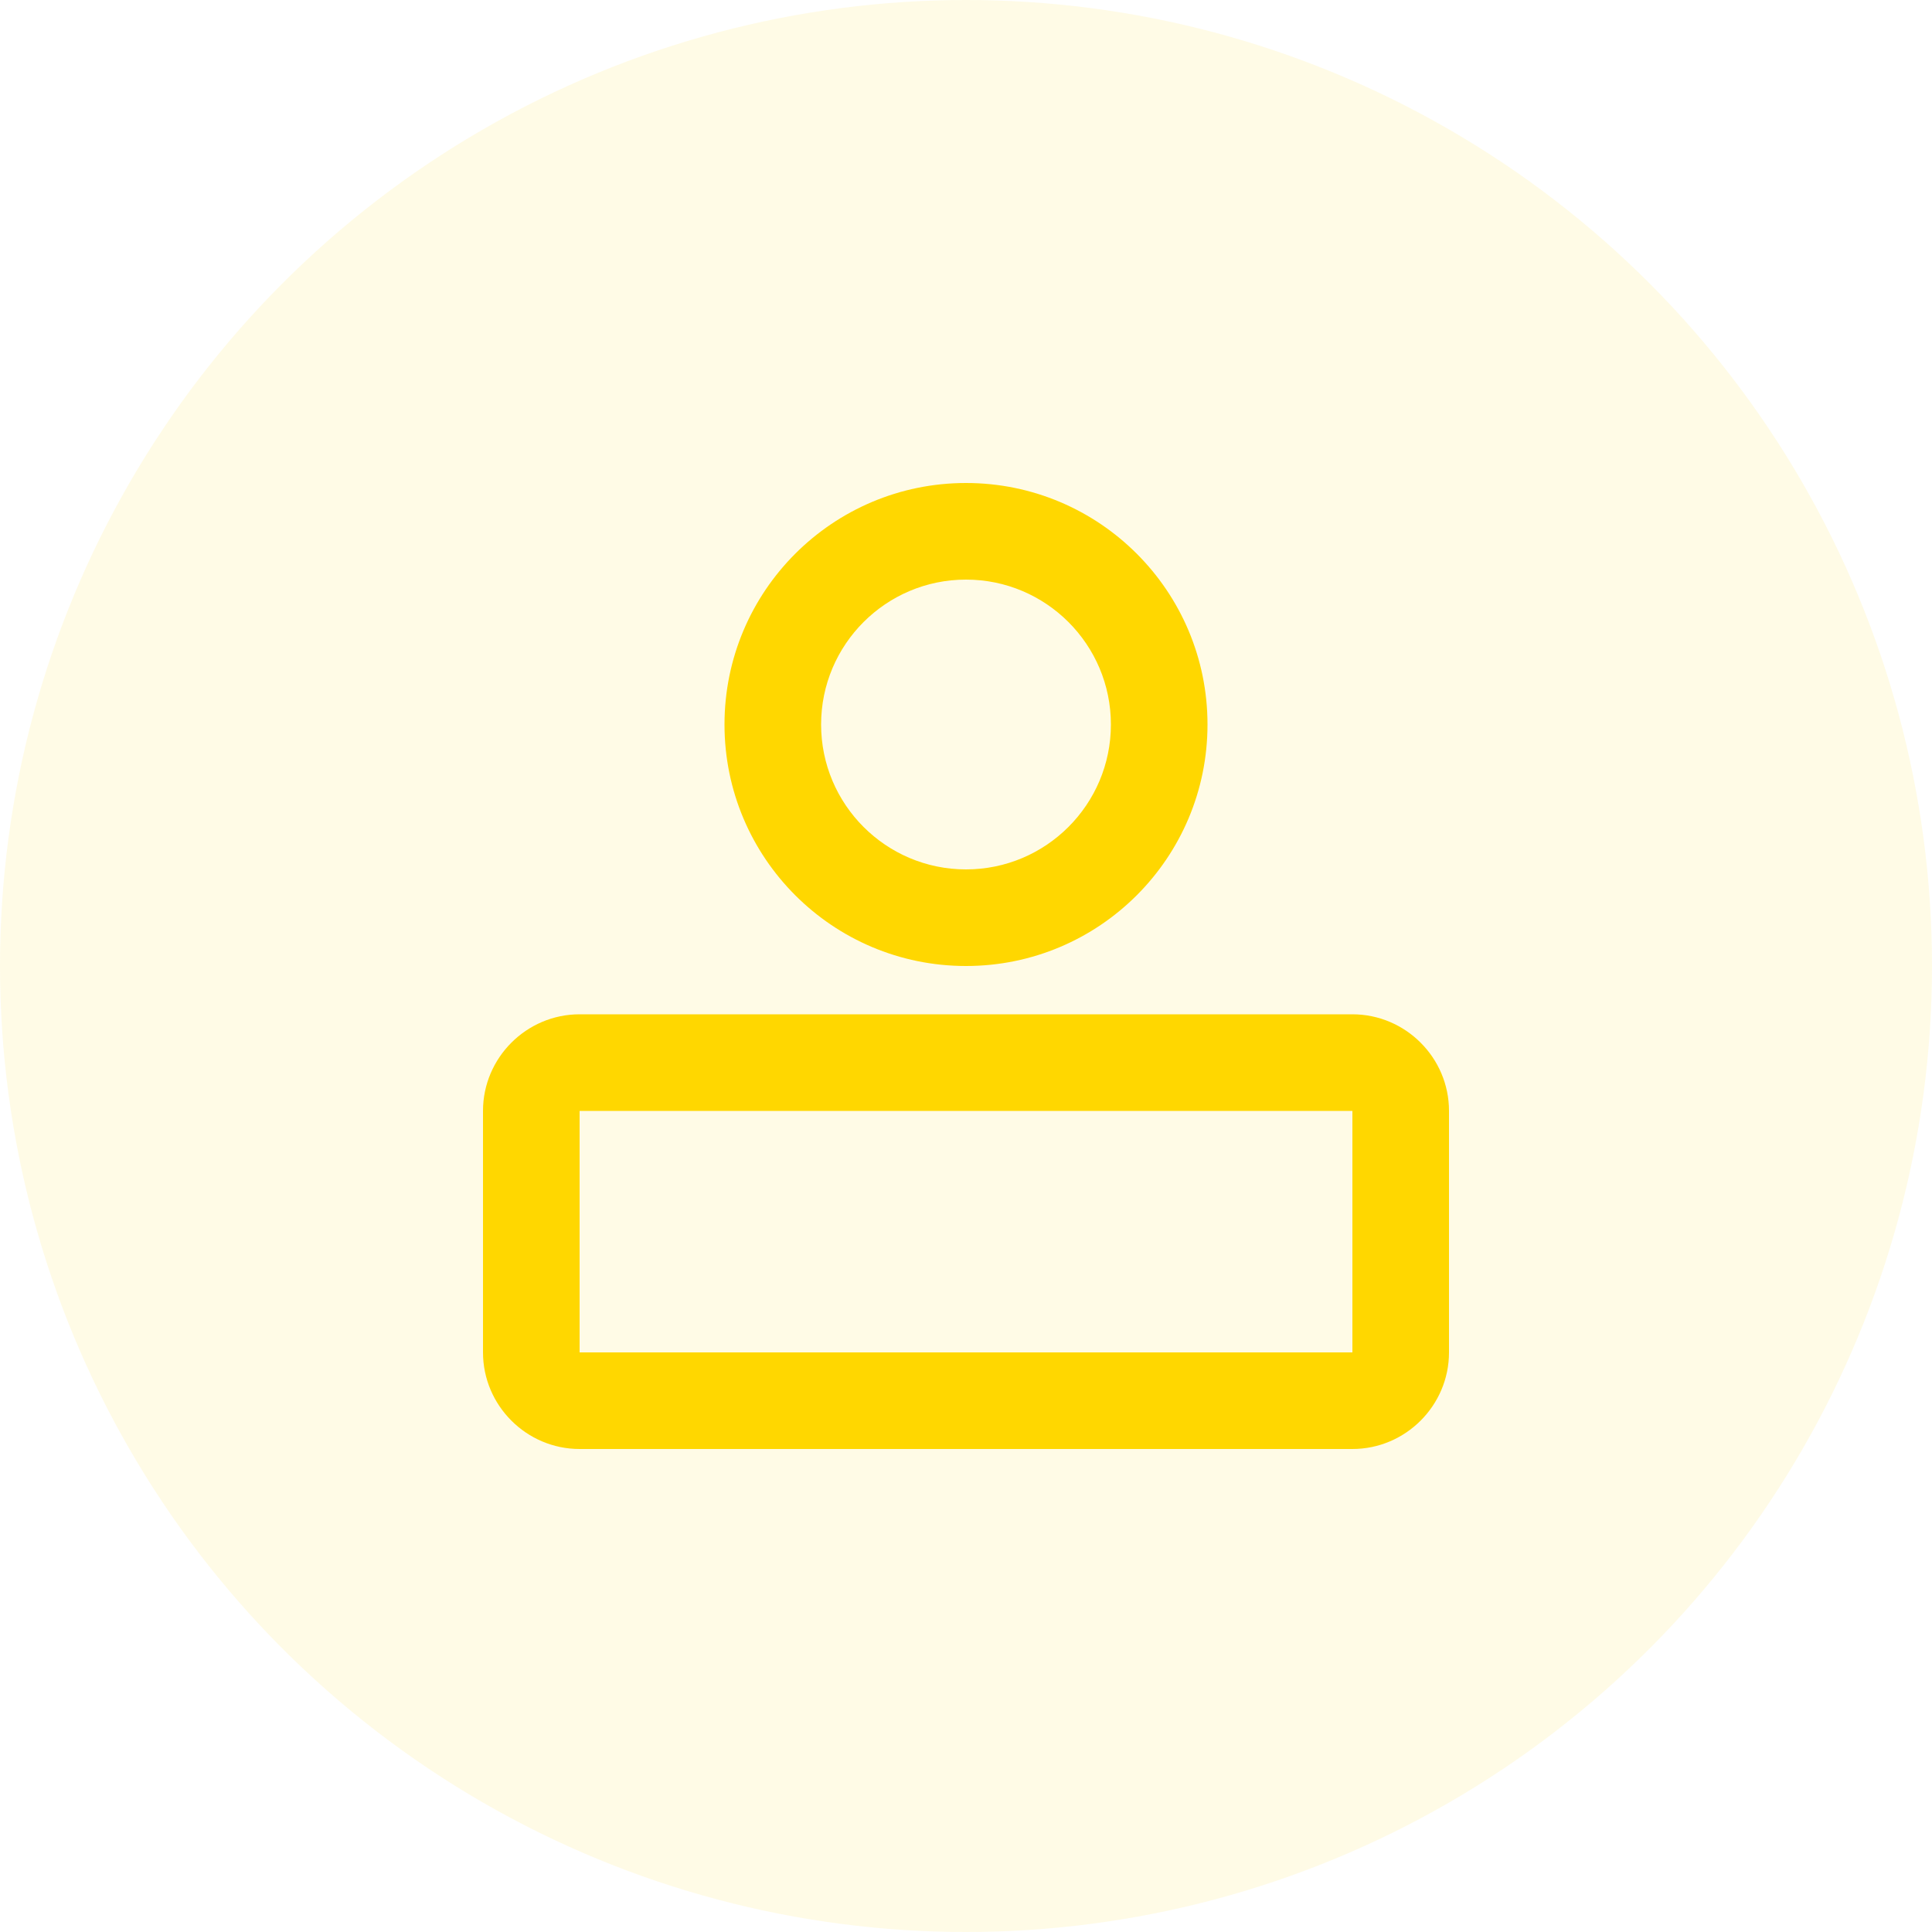 <?xml version="1.0" encoding="UTF-8"?>
<svg width="60" height="60" viewBox="0 0 60 60" fill="none" xmlns="http://www.w3.org/2000/svg">
    <circle cx="30" cy="30" r="30" fill="#FFD700" opacity="0.1"/>
    <path d="M30 15C25.858 15 22.5 18.358 22.5 22.5C22.5 26.642 25.858 30 30 30C34.142 30 37.5 26.642 37.5 22.5C37.5 18.358 34.142 15 30 15ZM30 27C27.516 27 25.5 24.984 25.5 22.5C25.5 20.016 27.516 18 30 18C32.484 18 34.5 20.016 34.5 22.5C34.5 24.984 32.484 27 30 27Z" fill="#FFD700"/>
    <path d="M42 31.5H18C16.35 31.5 15 32.85 15 34.5V42C15 43.65 16.35 45 18 45H42C43.65 45 45 43.65 45 42V34.5C45 32.85 43.65 31.5 42 31.5ZM42 42H18V34.5H42V42Z" fill="#FFD700"/>
</svg> 